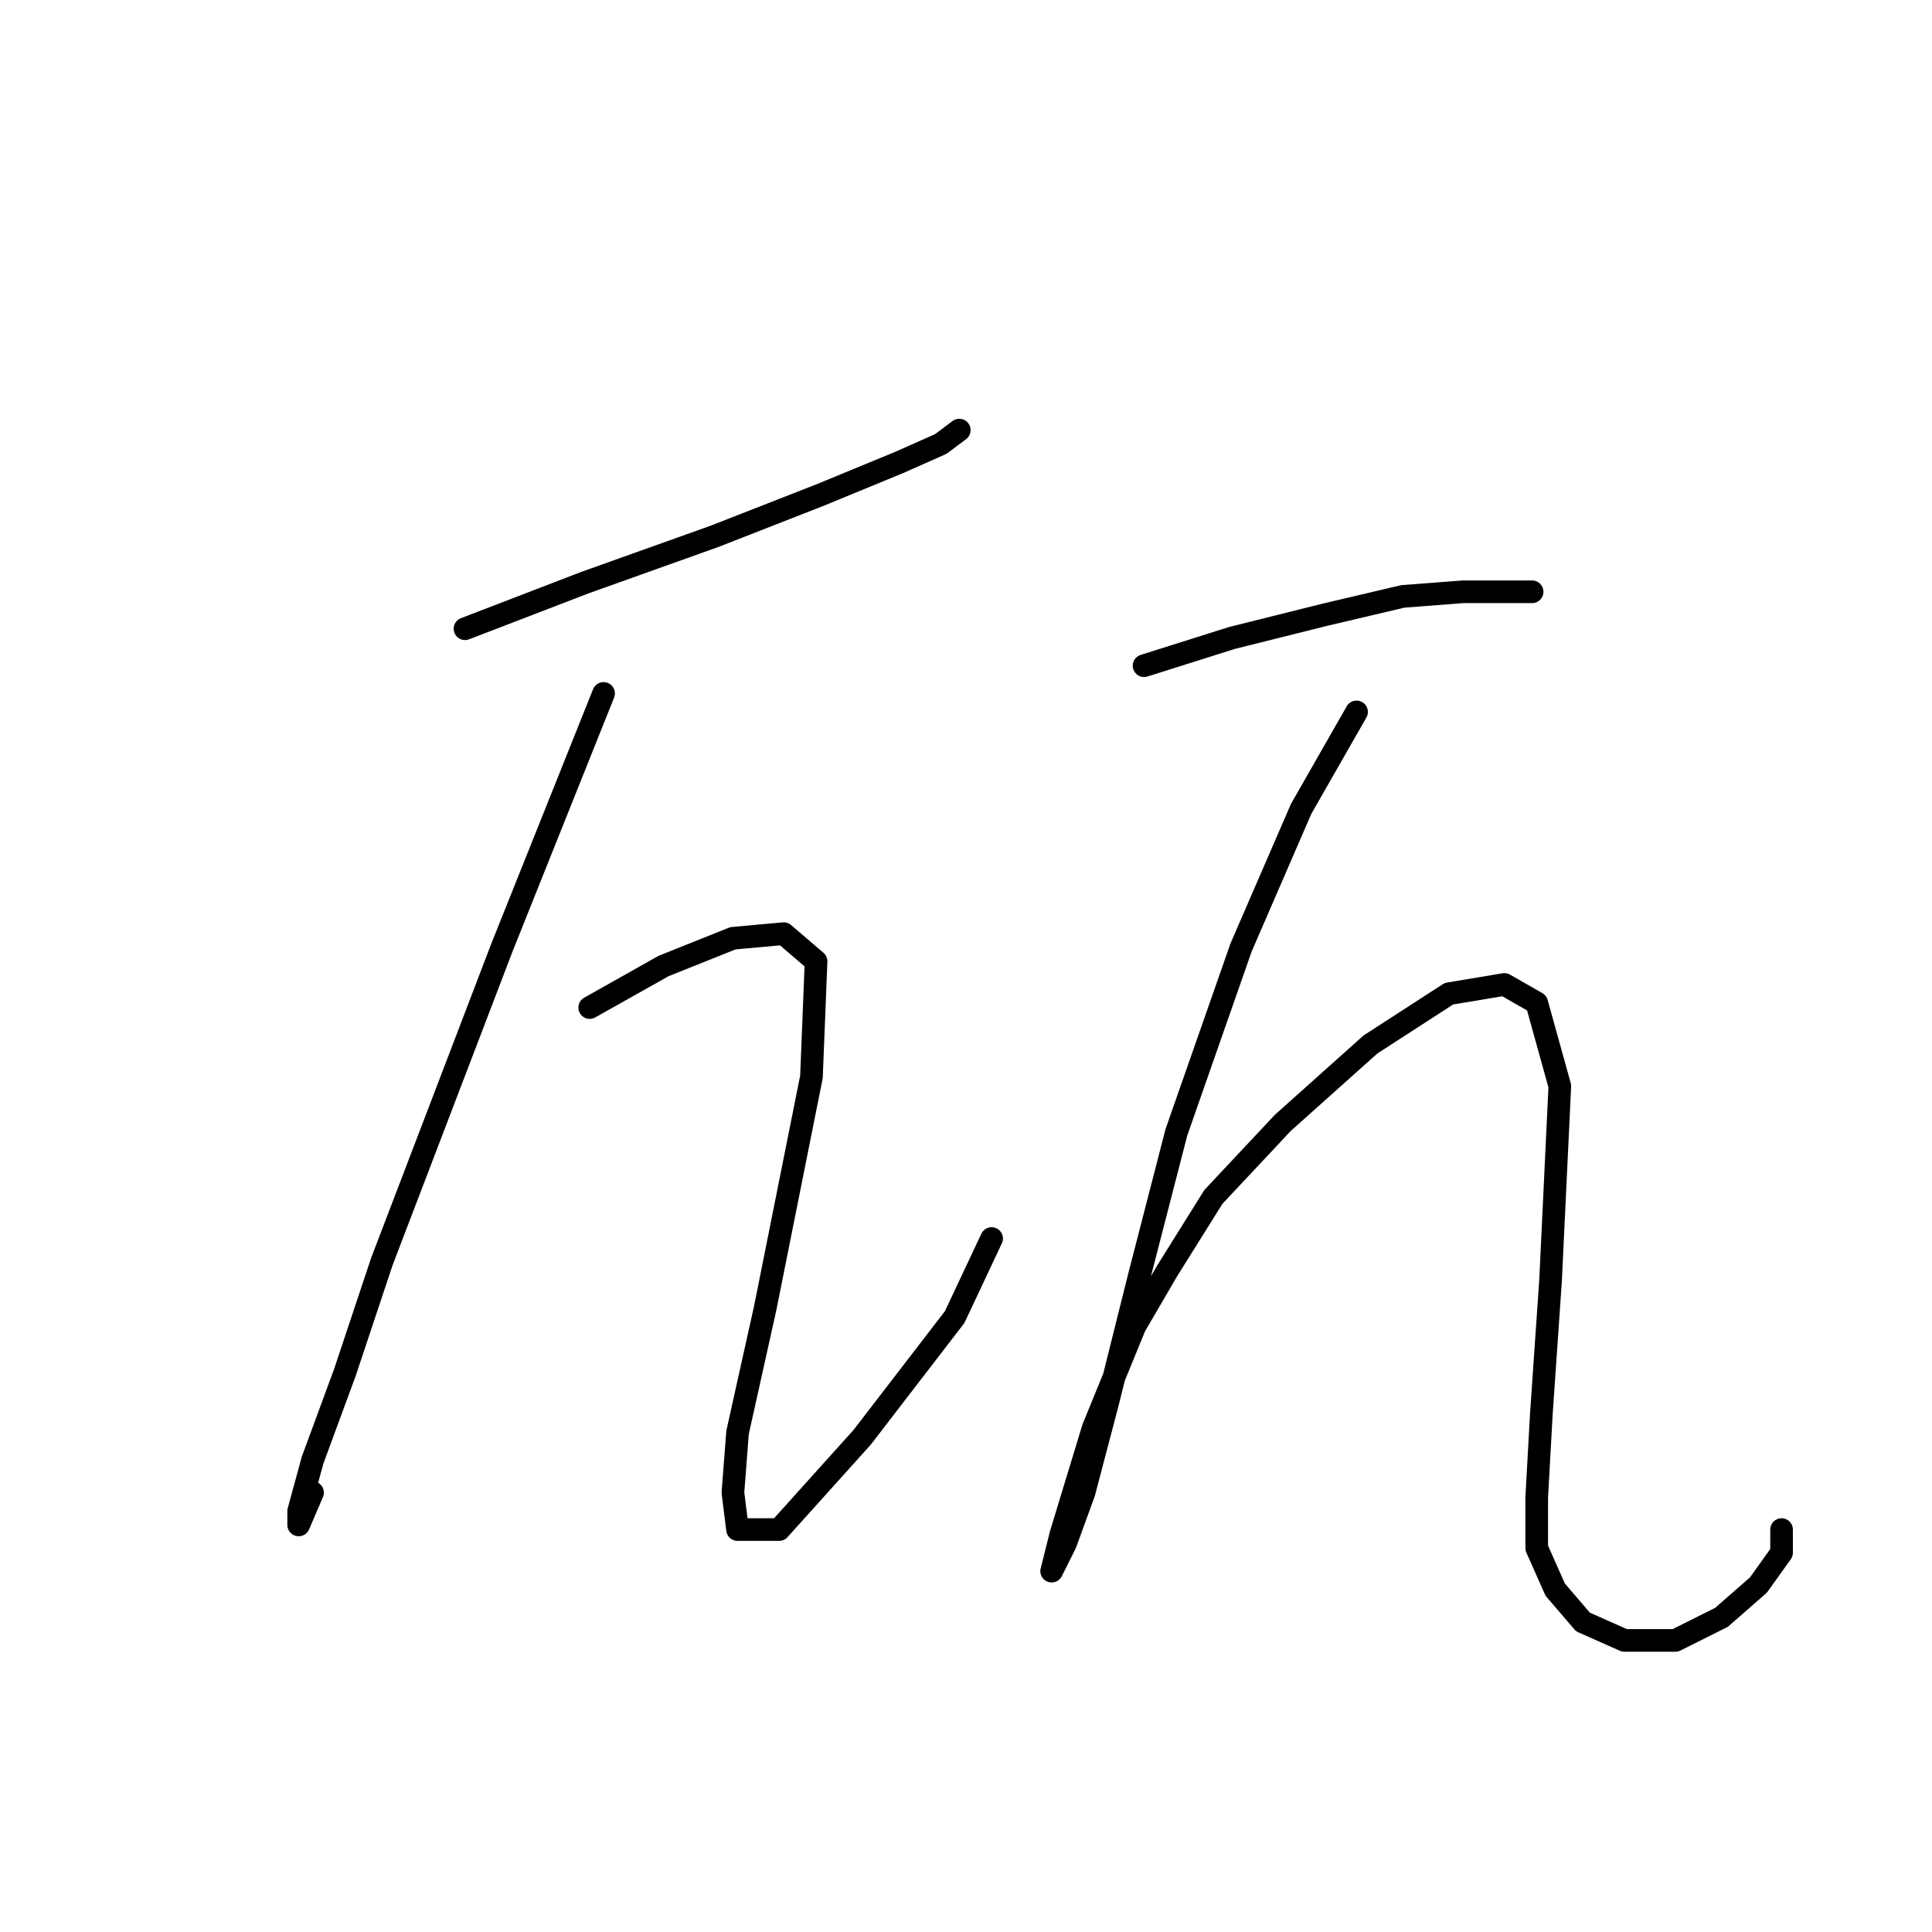 <?xml version="1.0" standalone="no"?>
    <svg width="256" height="256" xmlns="http://www.w3.org/2000/svg" version="1.1">
    <polyline stroke="black" stroke-width="3" stroke-linecap="round" fill="transparent" stroke-linejoin="round" points="61.613 83.313 77.528 77.192 94.668 71.071 108.746 65.562 119.152 61.277 124.661 58.829 127.11 56.992 127.11 56.992 " />
        <polyline stroke="black" stroke-width="3" stroke-linecap="round" fill="transparent" stroke-linejoin="round" points="79.977 91.883 66.51 125.549 50.595 167.173 45.698 181.863 41.414 193.494 39.577 200.227 39.577 202.063 41.414 197.778 41.414 197.778 " />
        <polyline stroke="black" stroke-width="3" stroke-linecap="round" fill="transparent" stroke-linejoin="round" points="78.14 133.506 87.934 127.997 97.116 124.325 103.849 123.713 108.134 127.385 107.522 142.688 101.401 173.294 97.728 189.821 97.116 197.778 97.728 202.675 103.237 202.675 114.255 190.433 126.497 174.518 131.394 164.112 131.394 164.112 " />
        <polyline stroke="black" stroke-width="3" stroke-linecap="round" fill="transparent" stroke-linejoin="round" points="151.594 88.21 163.224 84.537 175.466 81.477 185.872 79.028 193.83 78.416 198.727 78.416 203.012 78.416 203.012 78.416 " />
        <polyline stroke="black" stroke-width="3" stroke-linecap="round" fill="transparent" stroke-linejoin="round" points="179.751 94.331 172.406 107.186 164.448 125.549 155.879 150.033 150.982 169.009 146.697 186.148 143.637 197.778 141.188 204.512 139.352 208.184 140.576 203.287 144.861 189.209 150.37 175.742 154.655 168.397 160.776 158.603 169.957 148.809 181.588 138.403 191.994 131.67 199.339 130.446 203.624 132.894 206.684 143.912 205.46 169.621 204.236 187.372 203.624 198.39 203.624 205.124 206.072 210.633 209.745 214.918 215.254 217.366 221.987 217.366 228.108 214.305 233.005 210.021 236.066 205.736 236.066 202.675 236.066 202.675 " />
        </svg>